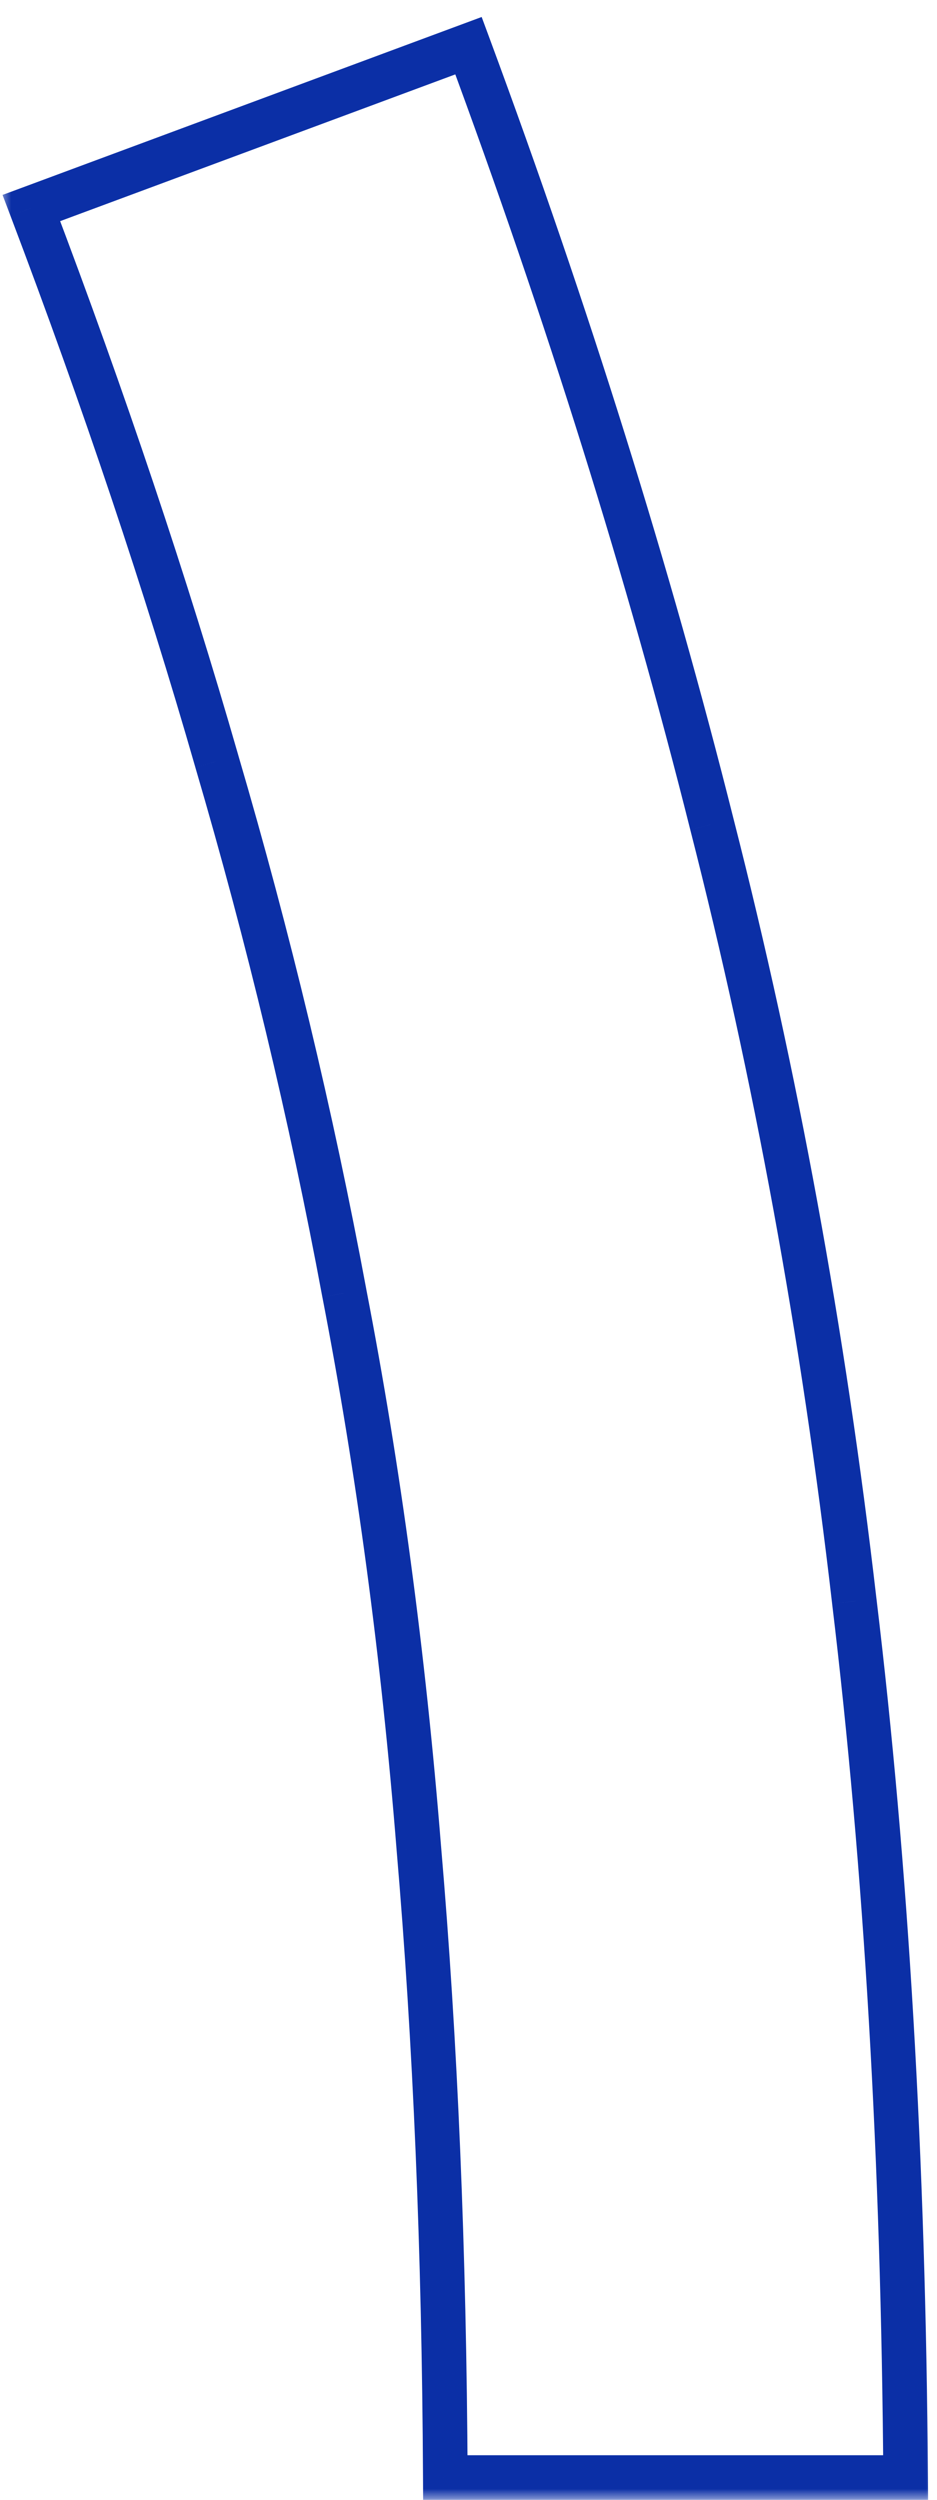 
<svg width="42" height="112" viewBox="0 0 42 112" fill="none" xmlns="http://www.w3.org/2000/svg">
<mask id="path-1-outside-1_2515_12354" maskUnits="userSpaceOnUse" x="0" y="0" width="42" height="112" fill="black">
<rect fill="white" width="42" height="112"/>
<path d="M40.594 111H19.961C19.912 100.857 19.516 91.456 18.773 82.797C18.081 74.138 16.967 65.85 15.434 57.934C13.949 49.967 12.044 42.026 9.719 34.109C7.443 26.193 4.672 17.93 1.406 9.32L21 2.047C25.453 14.07 29.09 25.698 31.91 36.93C34.78 48.161 36.908 59.764 38.293 71.738C39.728 83.663 40.495 96.75 40.594 111Z"/>
</mask>
<path d="M40.594 111V112H41.601L41.594 110.993L40.594 111ZM19.961 111L18.961 111.005L18.966 112H19.961V111ZM18.773 82.797L17.777 82.877L17.777 82.882L18.773 82.797ZM15.434 57.934L14.45 58.117L14.452 58.124L15.434 57.934ZM9.719 34.109L8.758 34.386L8.759 34.391L9.719 34.109ZM1.406 9.32L1.058 8.383L0.114 8.733L0.471 9.675L1.406 9.32ZM21 2.047L21.938 1.7L21.59 0.761L20.652 1.109L21 2.047ZM31.91 36.93L30.94 37.173L30.941 37.177L31.91 36.93ZM38.293 71.738L37.3 71.853L37.3 71.858L38.293 71.738ZM40.594 110H19.961V112H40.594V110ZM20.961 110.995C20.911 100.829 20.515 91.401 19.77 82.712L17.777 82.882C18.517 91.51 18.912 100.884 18.961 111.005L20.961 110.995ZM19.77 82.717C19.075 74.024 17.957 65.699 16.415 57.743L14.452 58.124C15.978 66.001 17.087 74.252 17.777 82.877L19.77 82.717ZM16.417 57.75C14.926 49.75 13.013 41.776 10.678 33.828L8.759 34.391C11.075 42.276 12.973 50.184 14.45 58.117L16.417 57.75ZM10.68 33.833C8.395 25.887 5.616 17.598 2.341 8.966L0.471 9.675C3.728 18.262 6.49 26.498 8.758 34.386L10.68 33.833ZM1.754 10.258L21.348 2.984L20.652 1.109L1.058 8.383L1.754 10.258ZM20.062 2.394C24.504 14.387 28.13 25.98 30.94 37.173L32.88 36.686C30.05 25.416 26.402 13.753 21.938 1.7L20.062 2.394ZM30.941 37.177C33.8 48.364 35.919 59.922 37.3 71.853L39.286 71.623C37.896 59.606 35.76 47.959 32.879 36.682L30.941 37.177ZM37.3 71.858C38.73 83.739 39.495 96.788 39.594 111.007L41.594 110.993C41.495 96.712 40.726 83.587 39.286 71.619L37.3 71.858Z" fill="#0B2FA6" mask="url(#path-1-outside-1_2515_12354)"/>
</svg>